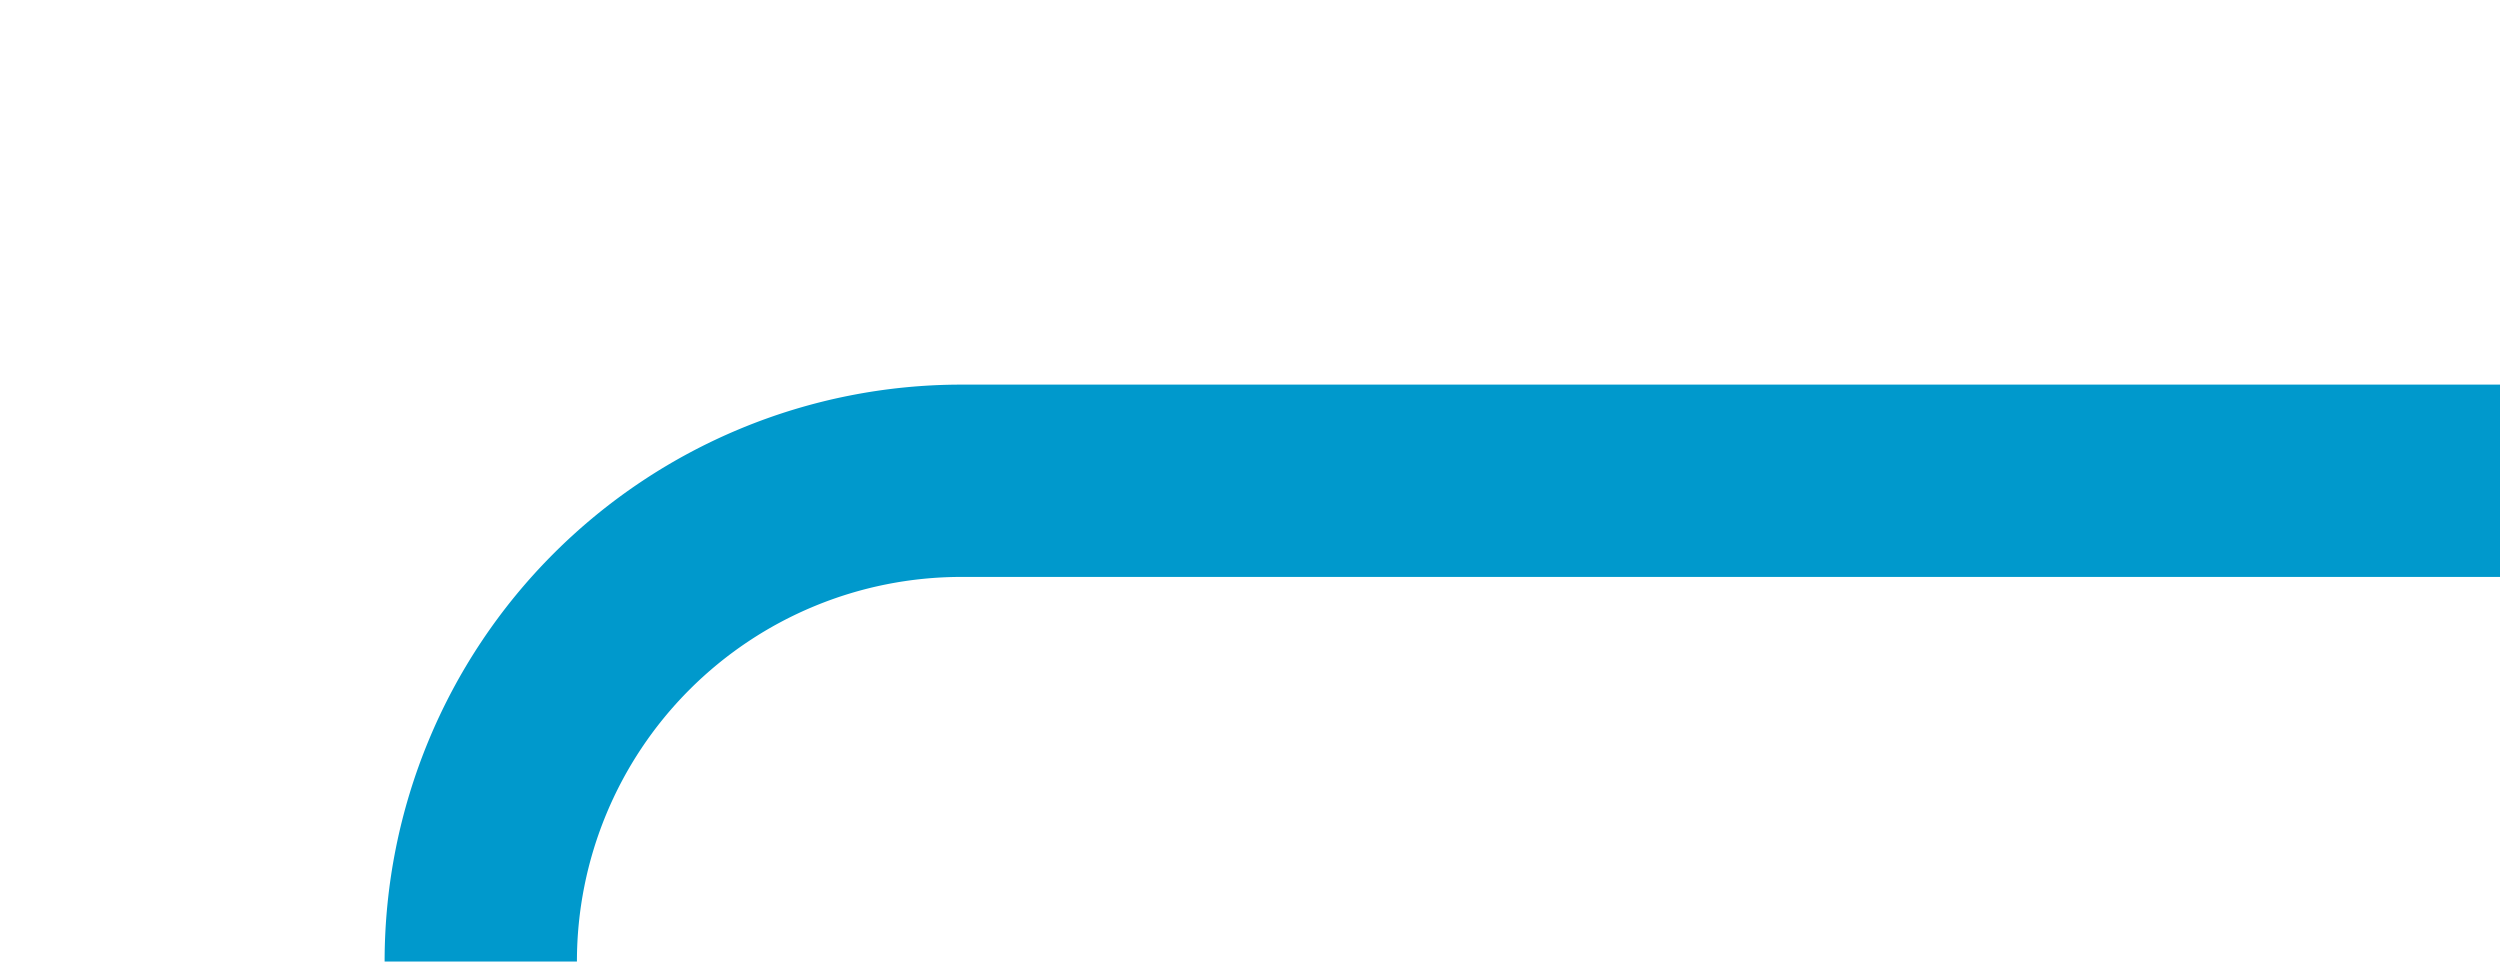 ﻿<?xml version="1.0" encoding="utf-8"?>
<svg version="1.1" xmlns:xlink="http://www.w3.org/1999/xlink" width="26px" height="10px" preserveAspectRatio="xMinYMid meet" viewBox="317 892  26 8" xmlns="http://www.w3.org/2000/svg">
  <path d="M 342 1000  L 327 1000  A 5 5 0 0 1 322 995 L 322 922  A 3 3 0 0 0 325 919 A 3 3 0 0 0 322 916 L 322 901  A 5 5 0 0 1 327 896 L 343 896  " stroke-width="2" stroke="#0099cc" fill="none" />
</svg>